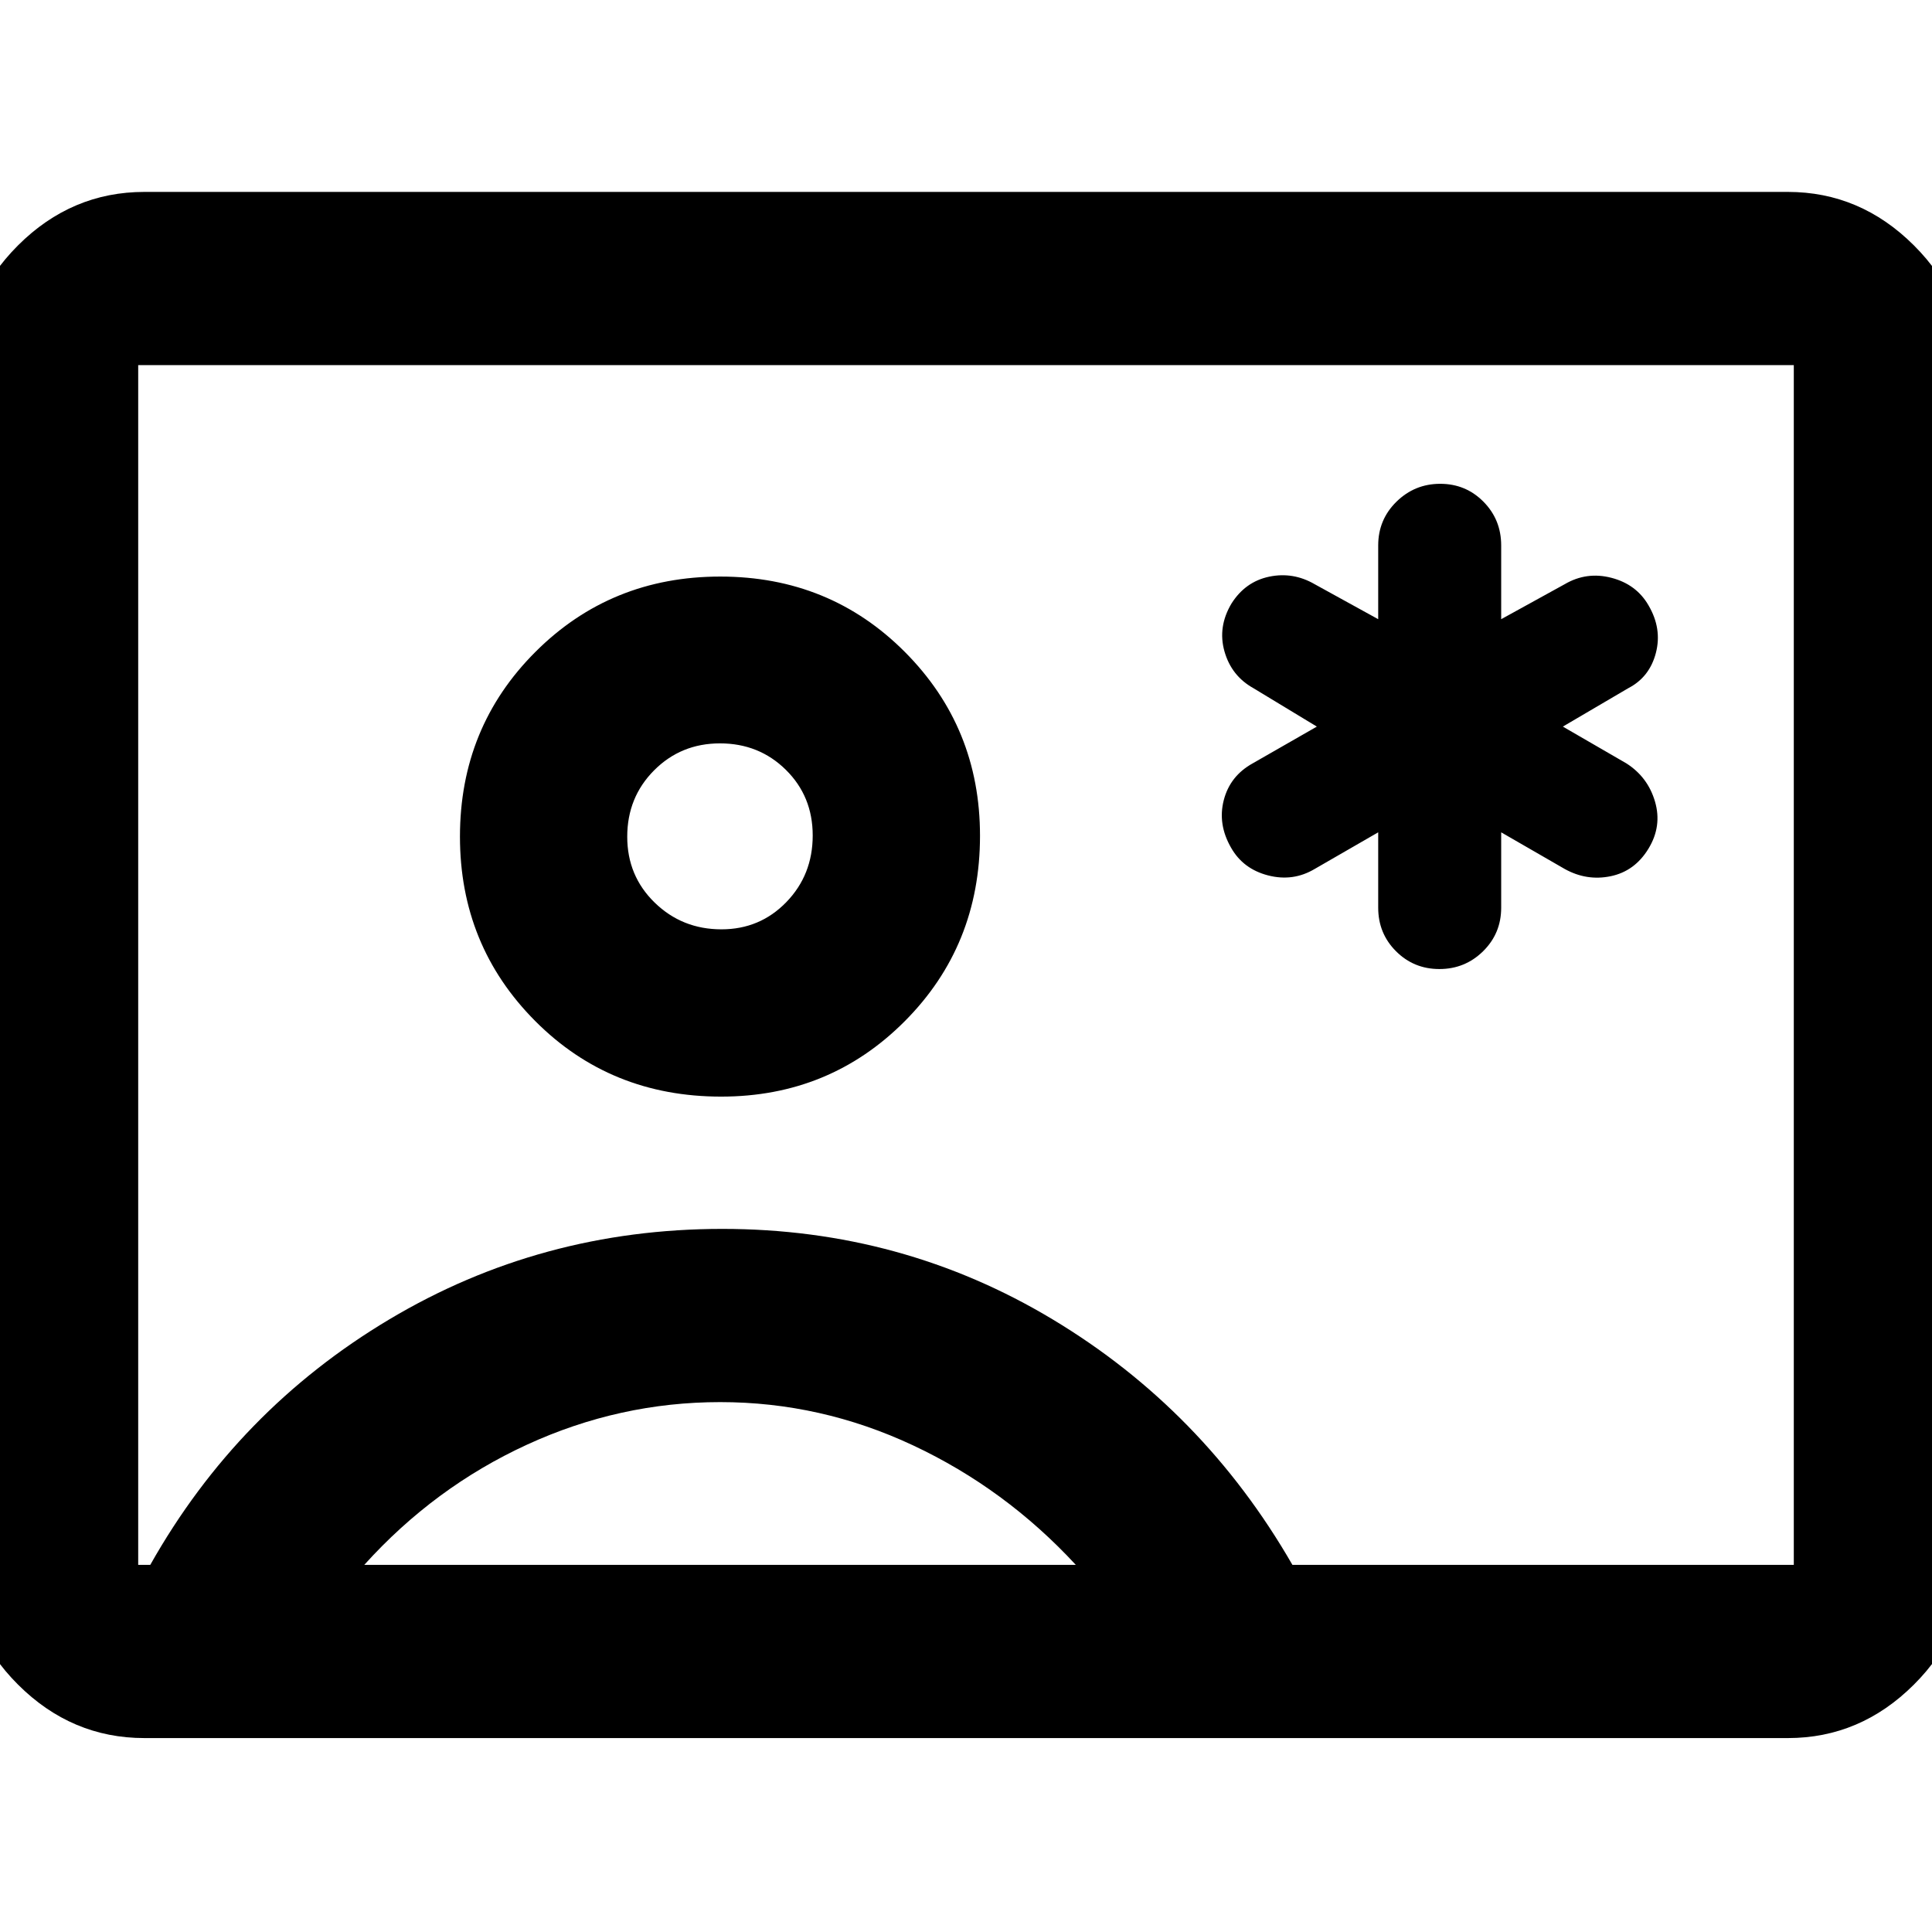 <svg xmlns="http://www.w3.org/2000/svg" height="40" viewBox="0 -960 960 960" width="40"><path d="M71.78-96.36q-36.21 0-62.82-26.56-26.6-26.56-26.6-62.7v-589.76q0-36.14 26.6-62.7 26.61-26.56 62.82-26.56h816.6q35.98 0 62.62 26.56t26.64 62.7v589.76q0 36.14-26.64 62.7-26.64 26.56-62.62 26.56H71.78Zm570.41-86.07h249.14v-596.14H68.67v596.14h6q43.42-77.03 118.78-121.98 75.36-44.96 165.48-44.96 89.3 0 164.11 44.96 74.82 44.95 119.15 121.98ZM358.33-415.1q53.96 0 91.29-37.52 37.34-37.52 37.34-92.1 0-53.85-37.33-91.32-37.33-37.47-91.74-37.47t-91.87 37.46q-37.47 37.45-37.47 91.75 0 54.1 37.4 91.65 37.39 37.55 92.38 37.55ZM181.01-182.43h353.55q-35.01-37.87-80.85-59.37-45.84-21.5-95.85-21.5-50 0-96.03 21.16t-80.82 59.71Zm177.47-315.79q-19.53 0-33.17-13.28-13.64-13.27-13.64-32.74 0-19.56 13.34-32.97t32.75-13.41q19.41 0 32.74 13.15 13.33 13.16 13.33 32.6 0 19.6-13.1 33.12-13.11 13.53-32.25 13.53ZM480-480.76Zm204.82-65.66v37.46q0 12.76 8.84 21.62 8.84 8.85 21.57 8.85t21.72-8.85q8.98-8.86 8.98-21.62v-37.46l31.54 18.19q10.91 6.08 22.84 3.62 11.94-2.46 18.78-13.65 6.84-11.2 3.28-23.41-3.56-12.22-14.26-19.03l-31.54-18.26 32.54-19.1q10.56-5.47 13.69-17.52 3.13-12.05-3.67-23.63-6.03-10.45-18.39-13.67-12.36-3.23-23.27 3.18l-31.54 17.37v-36.63q0-12.84-8.8-21.74-8.81-8.9-21.5-8.9-12.68 0-21.75 8.9-9.06 8.9-9.06 21.74v36.63l-31.54-17.37q-10.73-6.23-22.6-3.76-11.86 2.47-18.75 13.33-6.95 11.66-3.49 23.83 3.46 12.16 14.36 18.24l31.54 19.1-31.87 18.26q-11.24 6.22-14.37 18.23-3.12 12.01 3.62 23.7 5.99 10.56 18.4 13.76 12.42 3.19 23.16-3.22l31.54-18.19Z"/></svg>